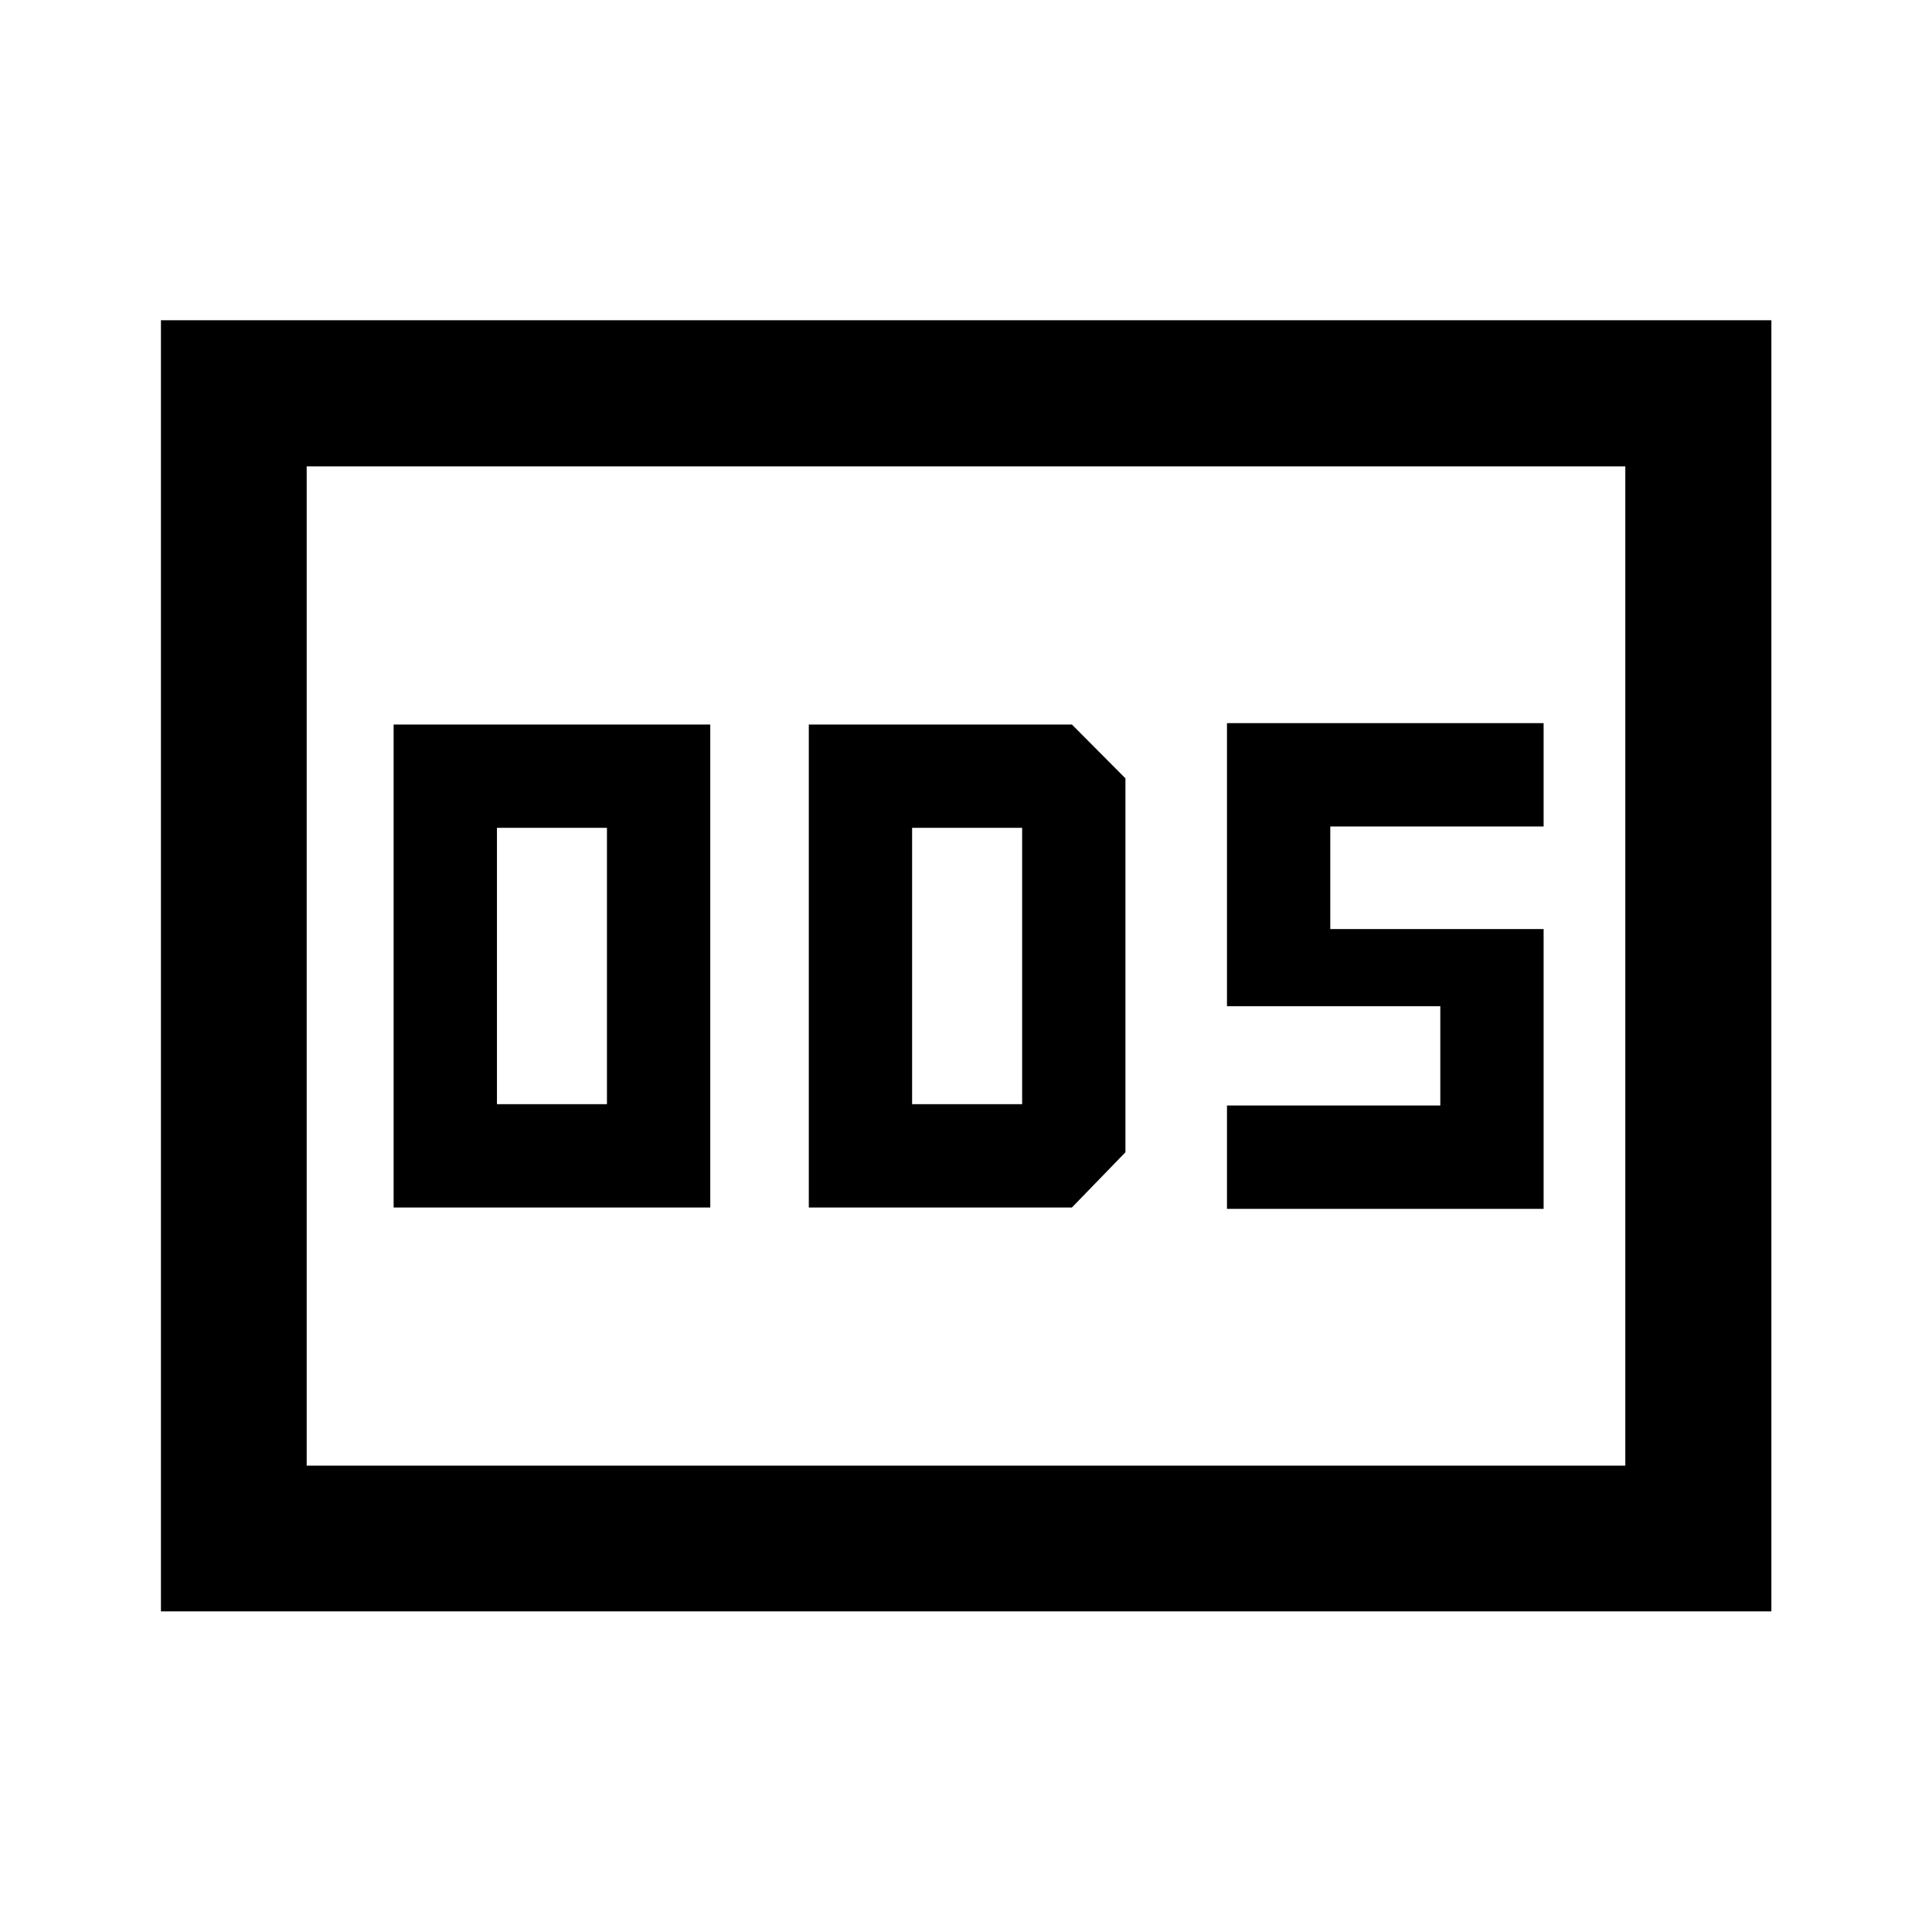 <svg xmlns="http://www.w3.org/2000/svg" height="40" viewBox="0 -960 960 960" width="40"><path d="M195.59-360h157.34v-240H195.59v240Zm51.34-51.33v-137.34h54.66v137.34h-54.66ZM401.89-360h130.73l26.6-27.43v-185.81L532.62-600H401.89v240Zm51.33-51.33v-137.34h54.67v137.34h-54.67Zm156.46 52h157.33v-139.02h-106v-50.98h106v-51.34H609.68V-460h106v49.33h-106v51.34ZM79.97-159.3v-641.56h800.22v641.56H79.97Zm72.42-72.42h655.22v-496.56H152.39v496.56Zm0 0v-496.56 496.56Z"/></svg>
